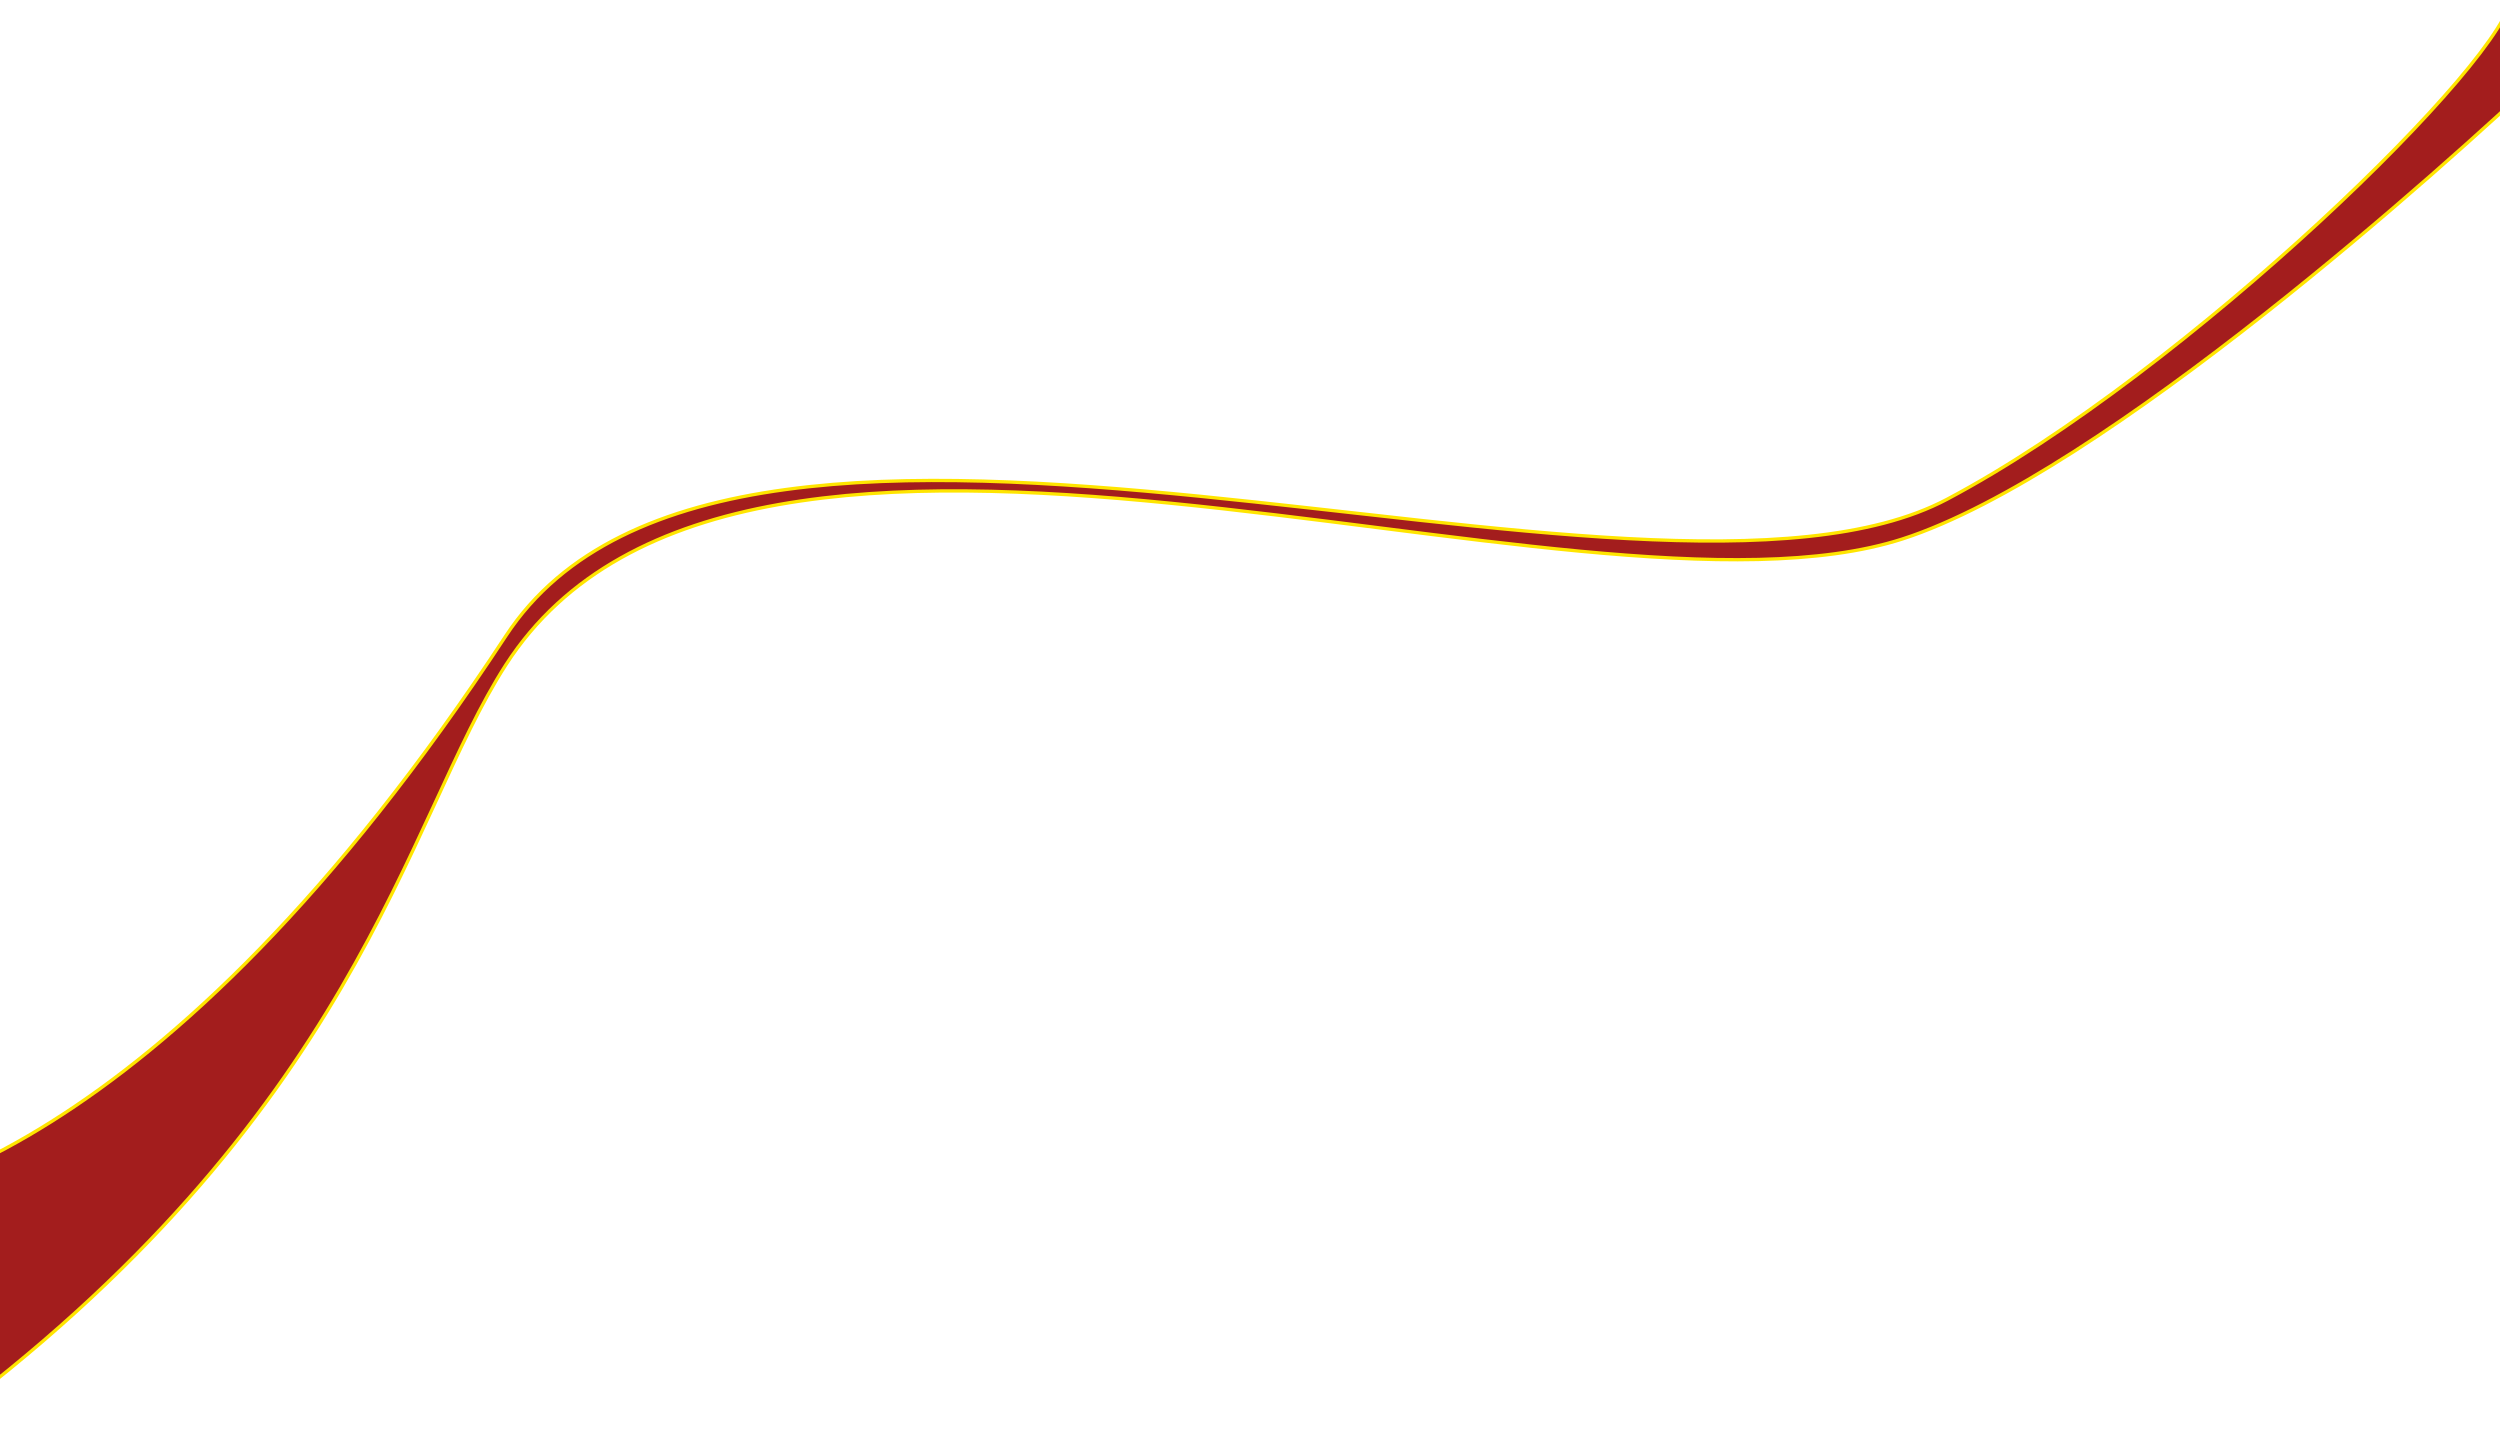 <svg width="1512" height="865" viewBox="0 0 1512 865" fill="none" xmlns="http://www.w3.org/2000/svg">
<path d="M306 384.5C96.127 704.234 -74.667 732.333 -123 733.5L-40 863.5C216.5 675 245.069 496.475 306 402C449.5 179.5 953.5 389.5 1150.5 326C1272.2 286.772 1481.5 98 1538 44.5L1519 -3C1519 33.5 1322.7 225.2 1177.5 302C996 398 444.5 173.5 306 384.5Z" fill="#A31D1D" stroke="#FFE500" stroke-width="2"/>
</svg>

